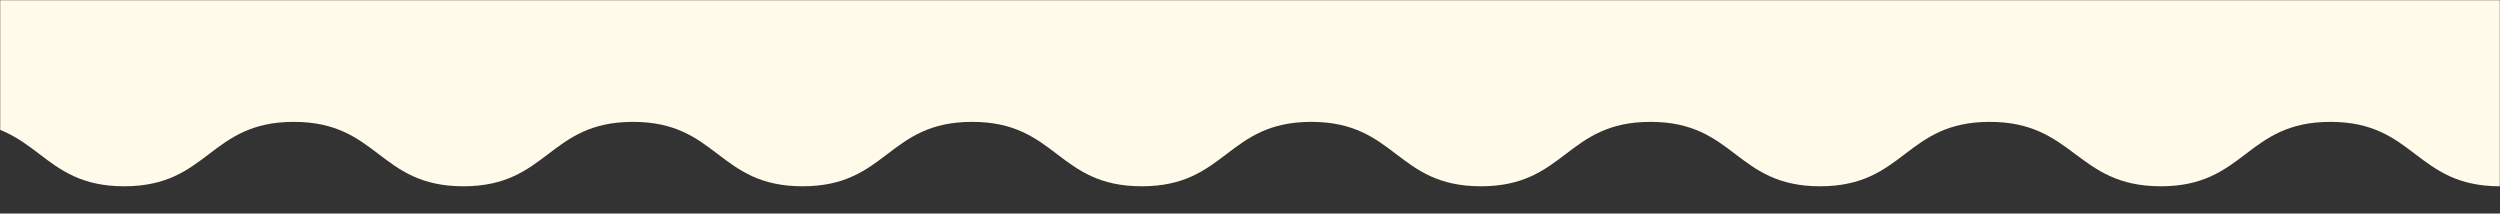 <svg width="1440" height="123" viewBox="0 0 1440 123" fill="none" xmlns="http://www.w3.org/2000/svg">
<rect x="0" y="0" width="1440" height="123" fill="#333333" stroke="none"/>
<mask id="mask0_104_191" style="mask-type:alpha" maskUnits="userSpaceOnUse" x="0" y="0" width="1440" height="124">
<rect x="1440" y="123" width="1440" height="123" transform="rotate(-180 1440 123)" fill="#FFFAEA"/>
</mask>
<g mask="url(#mask0_104_191)">
<path d="M-1689 107.298C-1639.94 107.298 -1639.94 70.195 -1591.09 70.195C-1542.25 70.195 -1542.03 107.298 -1493.19 107.298C-1444.34 107.298 -1444.34 70.195 -1395.28 70.195C-1346.21 70.195 -1346.44 107.298 -1297.37 107.298C-1248.31 107.298 -1248.53 70.195 -1199.47 70.195C-1150.4 70.195 -1150.62 107.298 -1101.56 107.298C-1052.49 107.298 -1052.72 70.195 -1003.65 70.195C-954.588 70.195 -954.811 107.298 -905.746 107.298C-856.681 107.298 -856.905 70.195 -807.84 70.195C-758.775 70.195 -758.998 107.298 -710.156 107.298C-661.314 107.298 -661.314 70.195 -612.249 70.195C-563.184 70.195 -563.407 107.298 -514.566 107.298C-465.724 107.298 -465.724 70.195 -416.882 70.195C-368.04 70.195 -368.04 107.298 -319.198 107.298C-270.356 107.298 -270.356 70.195 -221.515 70.195C-172.673 70.195 -172.673 107.298 -123.831 107.298C-74.989 107.298 -74.989 70.195 -26.147 70.195C22.695 70.195 22.695 107.298 71.536 107.298C120.378 107.298 120.378 70.195 169.22 70.195C218.062 70.195 218.062 107.298 266.904 107.298C315.746 107.298 315.746 70.195 364.587 70.195C413.429 70.195 413.429 107.298 462.271 107.298C511.113 107.298 511.113 70.195 559.955 70.195C608.797 70.195 608.797 107.298 657.638 107.298C706.48 107.298 706.48 70.195 755.322 70.195C804.164 70.195 804.164 107.298 853.006 107.298C901.848 107.298 901.848 70.195 950.69 70.195C999.531 70.195 999.531 107.298 1048.37 107.298C1097.22 107.298 1097.22 70.195 1146.06 70.195C1194.9 70.195 1195.79 107.298 1244.63 107.298C1293.47 107.298 1293.47 70.195 1342.32 70.195C1391.16 70.195 1391.16 107.298 1440 107.298L1440 9.91821e-05L-1689 -0L-1689 107.298Z" fill="#FFFAEA"/>
</g>
</svg>
